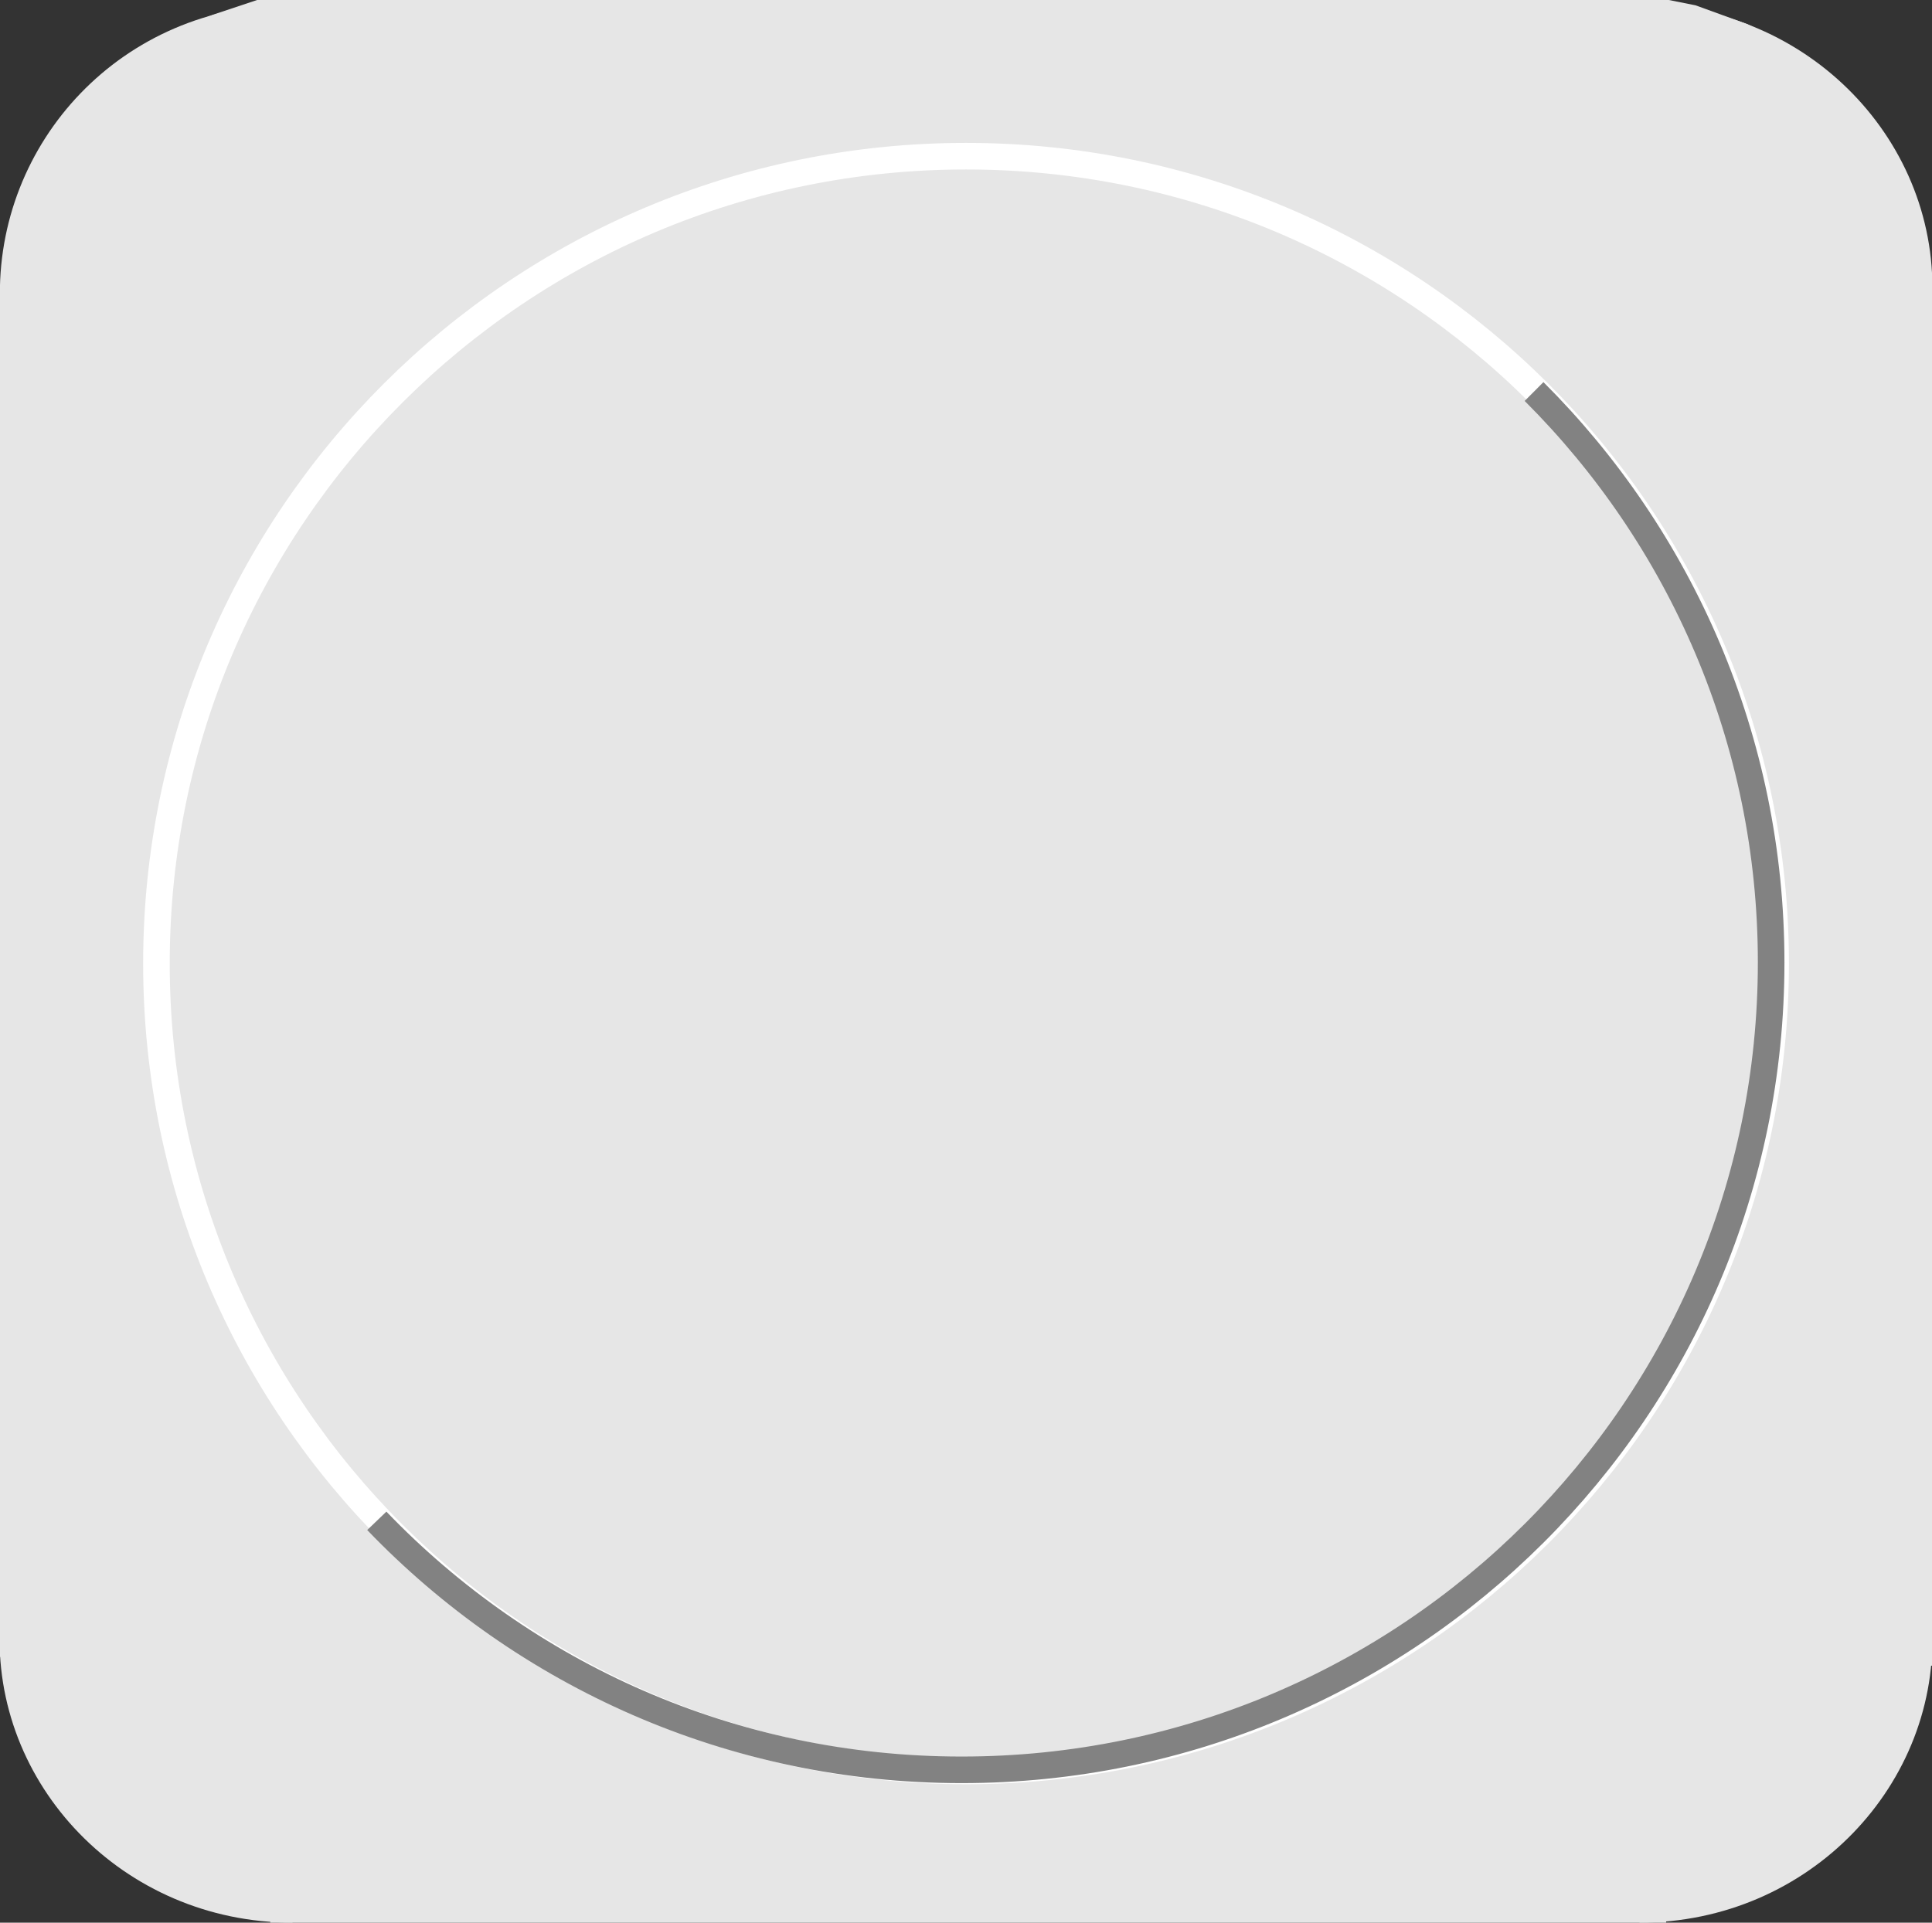 <svg xmlns="http://www.w3.org/2000/svg" xmlns:xlink="http://www.w3.org/1999/xlink" xmlns:a="http://ns.adobe.com/AdobeSVGViewerExtensions/3.0/" width="36.333" height="36.167" viewBox="0 0 36.333 36.167" overflow="visible" enable-background="new 0 0 36.333 36.167" xml:space="preserve" preserveAspectRatio="xMidYMid meet" zoomAndPan="magnify" version="1.0" contentScriptType="text/ecmascript" contentStyleType="text/css">

	<rect x="0" y="0" width="36.333" height="36.167" fill="#333333" stroke="none"/>

	<g id="Layer_1">

		<path fill="#E6E6E6" stroke="#E6E6E6" d="M0.667,5.083l0.083-1l0.583-1.167L2,2l0.583-0.417l0.75-0.5L4.167,0.75l0.75-0.25h26.417    l0.417,0.083l0.917,0.333l0.667,0.333l0.583,0.667l0.75,0.583l0.25,0.417l0.333,0.667l0.333,0.667l0.167,0.833v26.083l-0.25,0.917    l-0.5,1l-0.417,0.583l-0.833,0.75l-0.667,0.5L32,35.333L31.167,35.5H5.333l-0.917-0.083l-0.917-0.5l-0.917-0.333L1.667,33.75    l-0.583-0.833l-0.417-1.333V5.083z"/>

		<g>

			<path fill="none" stroke="#E6E6E6" d="M0.5,31.167V5.594"/>

			<path fill="none" stroke="#E6E6E6" d="M35.833,5.615v25.718"/>

			<path fill="none" stroke="#E6E6E6" d="M5.489,0.583h25.375"/>

			<g>

				<path fill="none" stroke="#E6E6E6" d="M0.5,5.667c-0.083-2.729,2.083-5.083,5-5.083"/>

				<path fill="none" stroke="#E6E6E6" d="M35.833,5.667c0.153-2.702-2.083-5.083-5-5.083"/>

			</g>

			<g>

				<path fill="none" stroke="#E6E6E6" d="M5.083,35.667h26.25"/>

				<g>

					<path fill="none" stroke="#E6E6E6" d="M0.5,30.583c-0.153,2.702,2.083,5.083,5,5.083"/>

					<path fill="none" stroke="#E6E6E6" d="M35.833,30.583c0.153,2.702-2.083,5.083-5,5.083"/>

				</g>

			</g>

		</g>

		<path fill="#E6E6E6" stroke="#FFFFFF" stroke-width="0.5" d="M33.392,18.125c0,8.388-6.816,15.188-15.225,15.188    c-8.408,0-15.225-6.8-15.225-15.188S9.758,2.938,18.167,2.938C26.575,2.938,33.392,9.737,33.392,18.125z"/>

		<path fill="none" stroke="#828282" stroke-width="0.5" d="M28.849,7.365c2.755,2.749,4.459,6.545,4.459,10.739    c0,8.388-6.816,15.188-15.225,15.188c-4.323,0-8.226-1.797-10.997-4.684"/>

	</g>

</svg>

